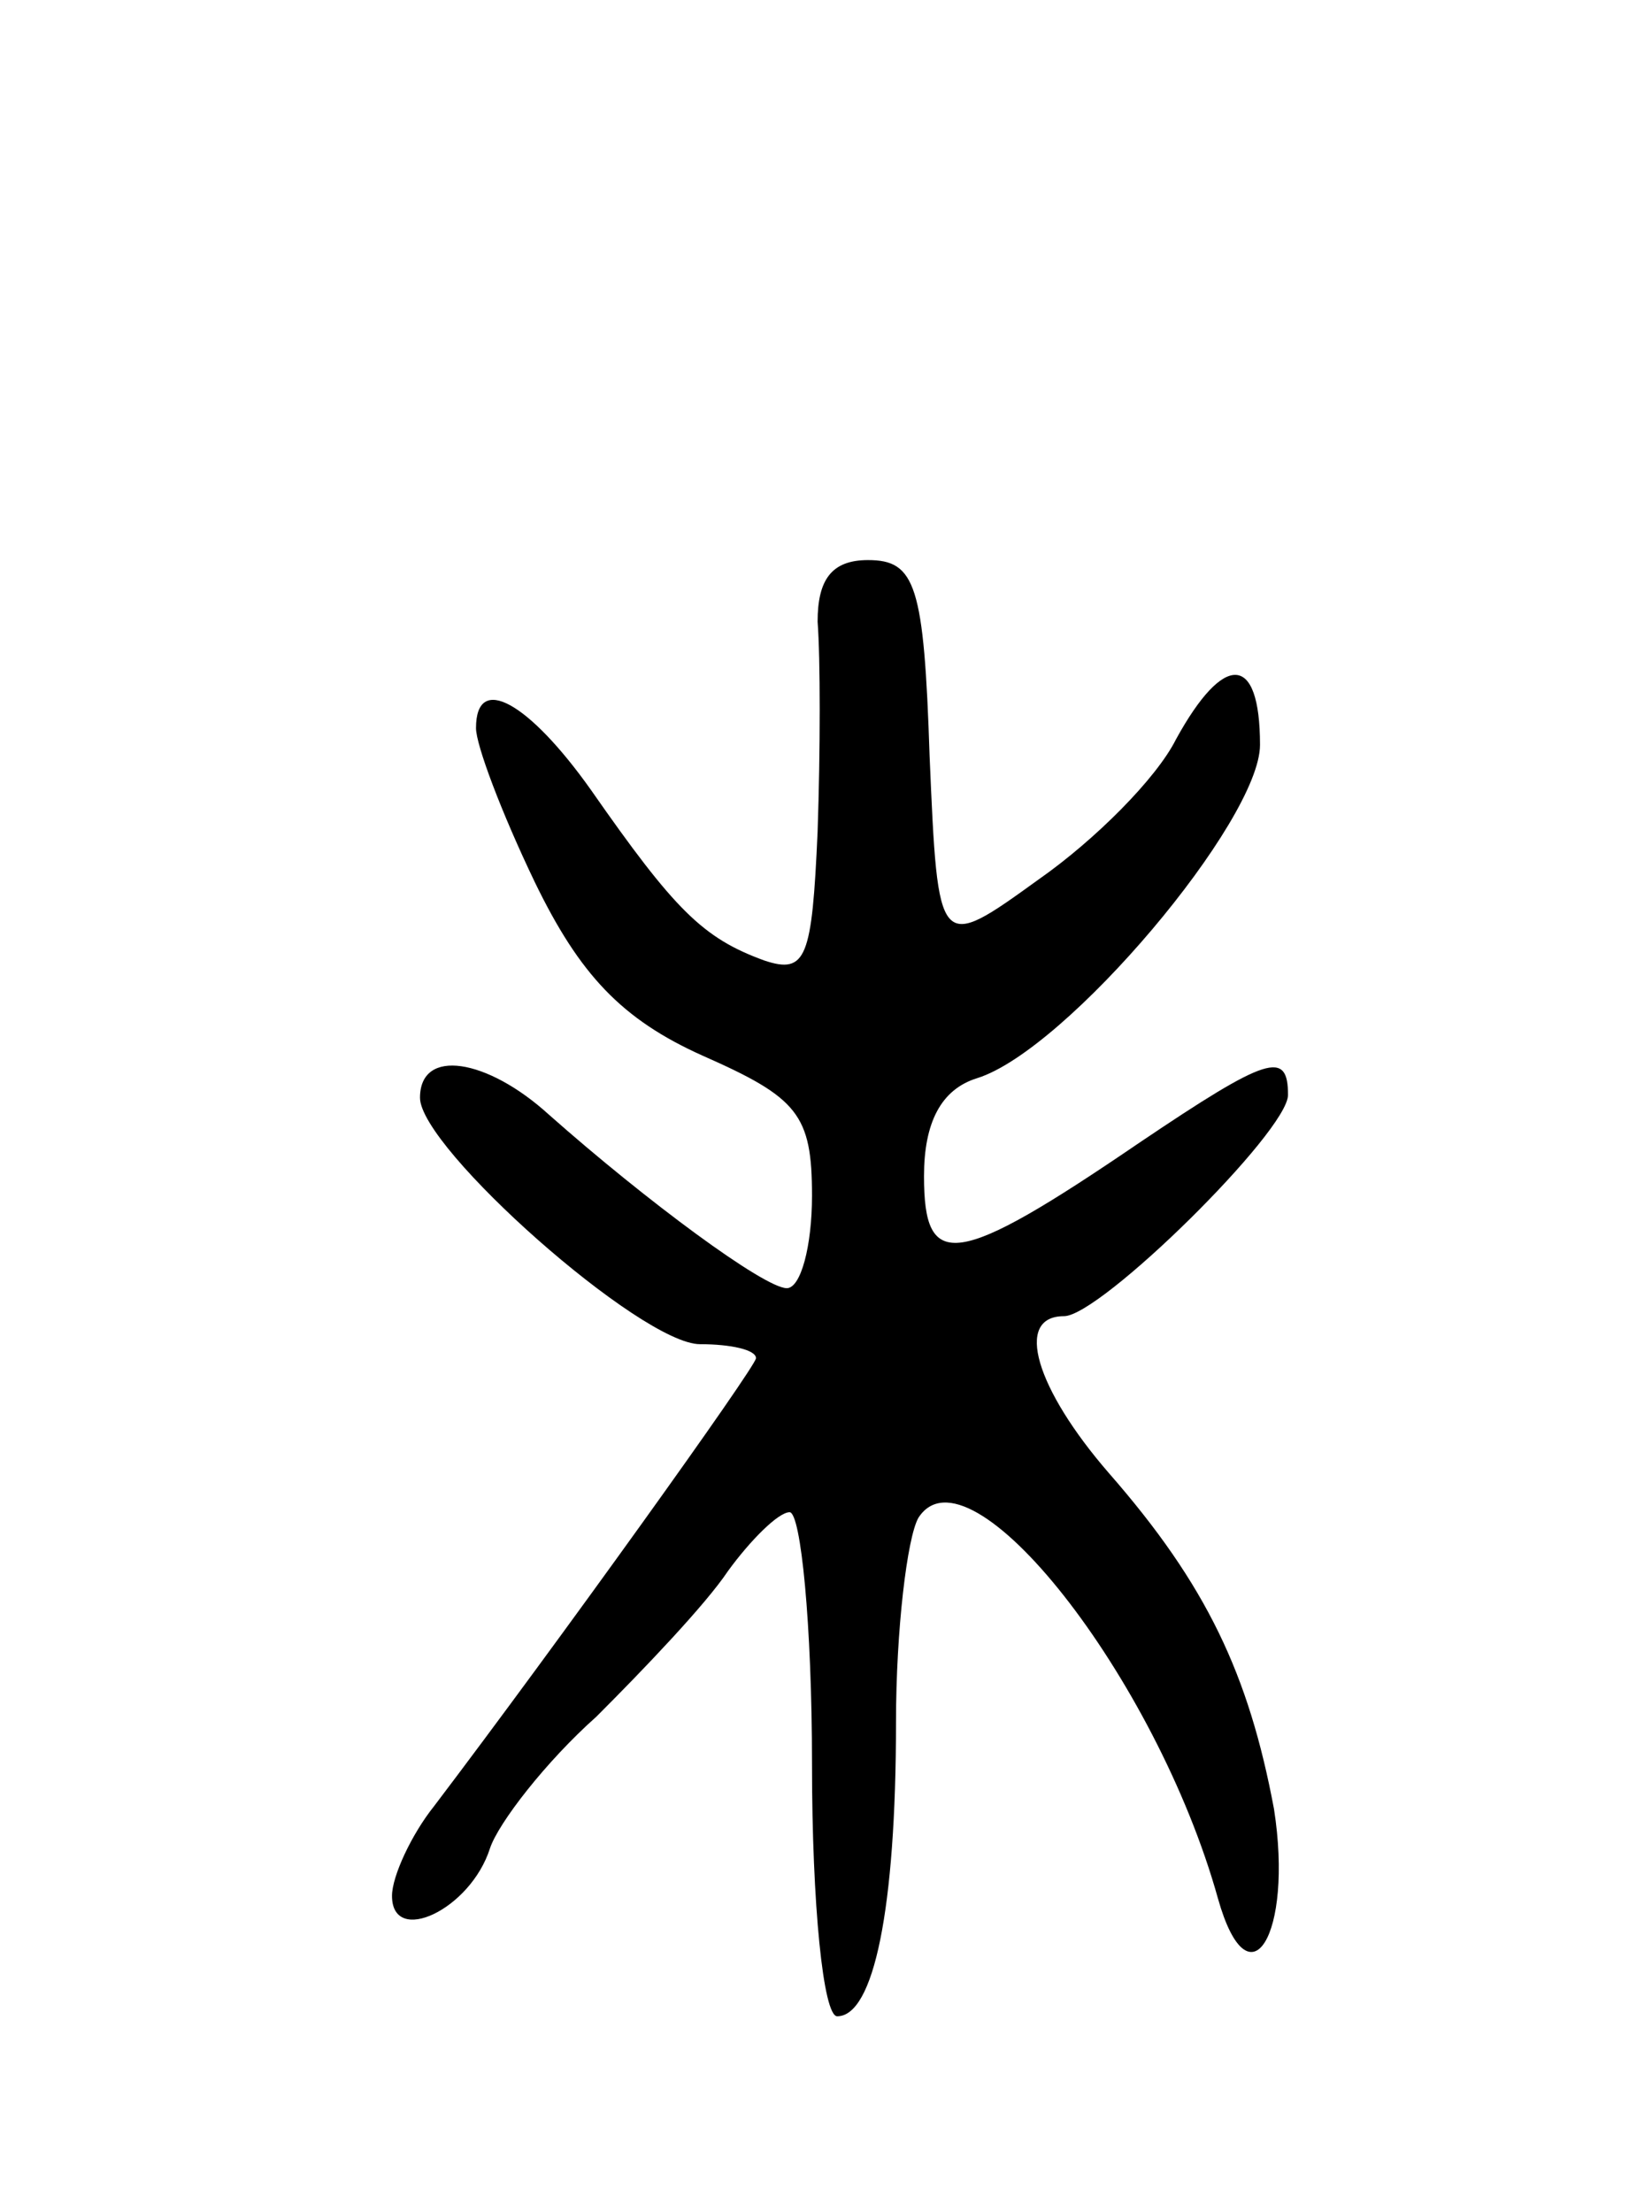 <svg version="1.0" xmlns="http://www.w3.org/2000/svg"
 width="59pt" height="79pt" viewBox="0 0 59 79"
 preserveAspectRatio="xMidYMid meet">
<g transform="translate(0,79) scale(0.1,-0.1)"
fill="#000000" stroke="none">
<path d="M292 568 c1 -13 1 -46 0 -75 -2 -45 -4 -51 -19 -46 -22 8 -32 18 -62
61 -22 31 -41 42 -41 22 0 -6 9 -30 21 -55 16 -33 31 -49 60 -62 34 -15 39
-21 39 -50 0 -18 -4 -33 -9 -33 -8 0 -50 31 -85 62 -22 20 -46 24 -46 6 0 -18
79 -88 100 -88 11 0 20 -2 20 -5 0 -3 -71 -102 -115 -160 -8 -10 -15 -25 -15
-32 0 -18 28 -5 35 17 3 9 20 31 38 47 17 17 39 40 47 52 8 11 18 21 22 21 4
0 8 -40 8 -90 0 -50 4 -90 9 -90 13 0 21 38 21 105 0 33 4 66 8 73 18 28 85
-57 107 -136 11 -39 27 -13 20 32 -9 48 -24 80 -59 120 -26 30 -34 56 -16 56
13 0 80 66 80 79 0 16 -7 14 -53 -17 -66 -45 -77 -46 -77 -12 0 19 6 31 19 35
32 10 101 92 101 119 0 33 -13 33 -30 2 -7 -14 -29 -36 -49 -50 -36 -26 -36
-26 -39 44 -2 61 -5 70 -22 70 -13 0 -18 -7 -18 -22z"/>
</g>
</svg>
